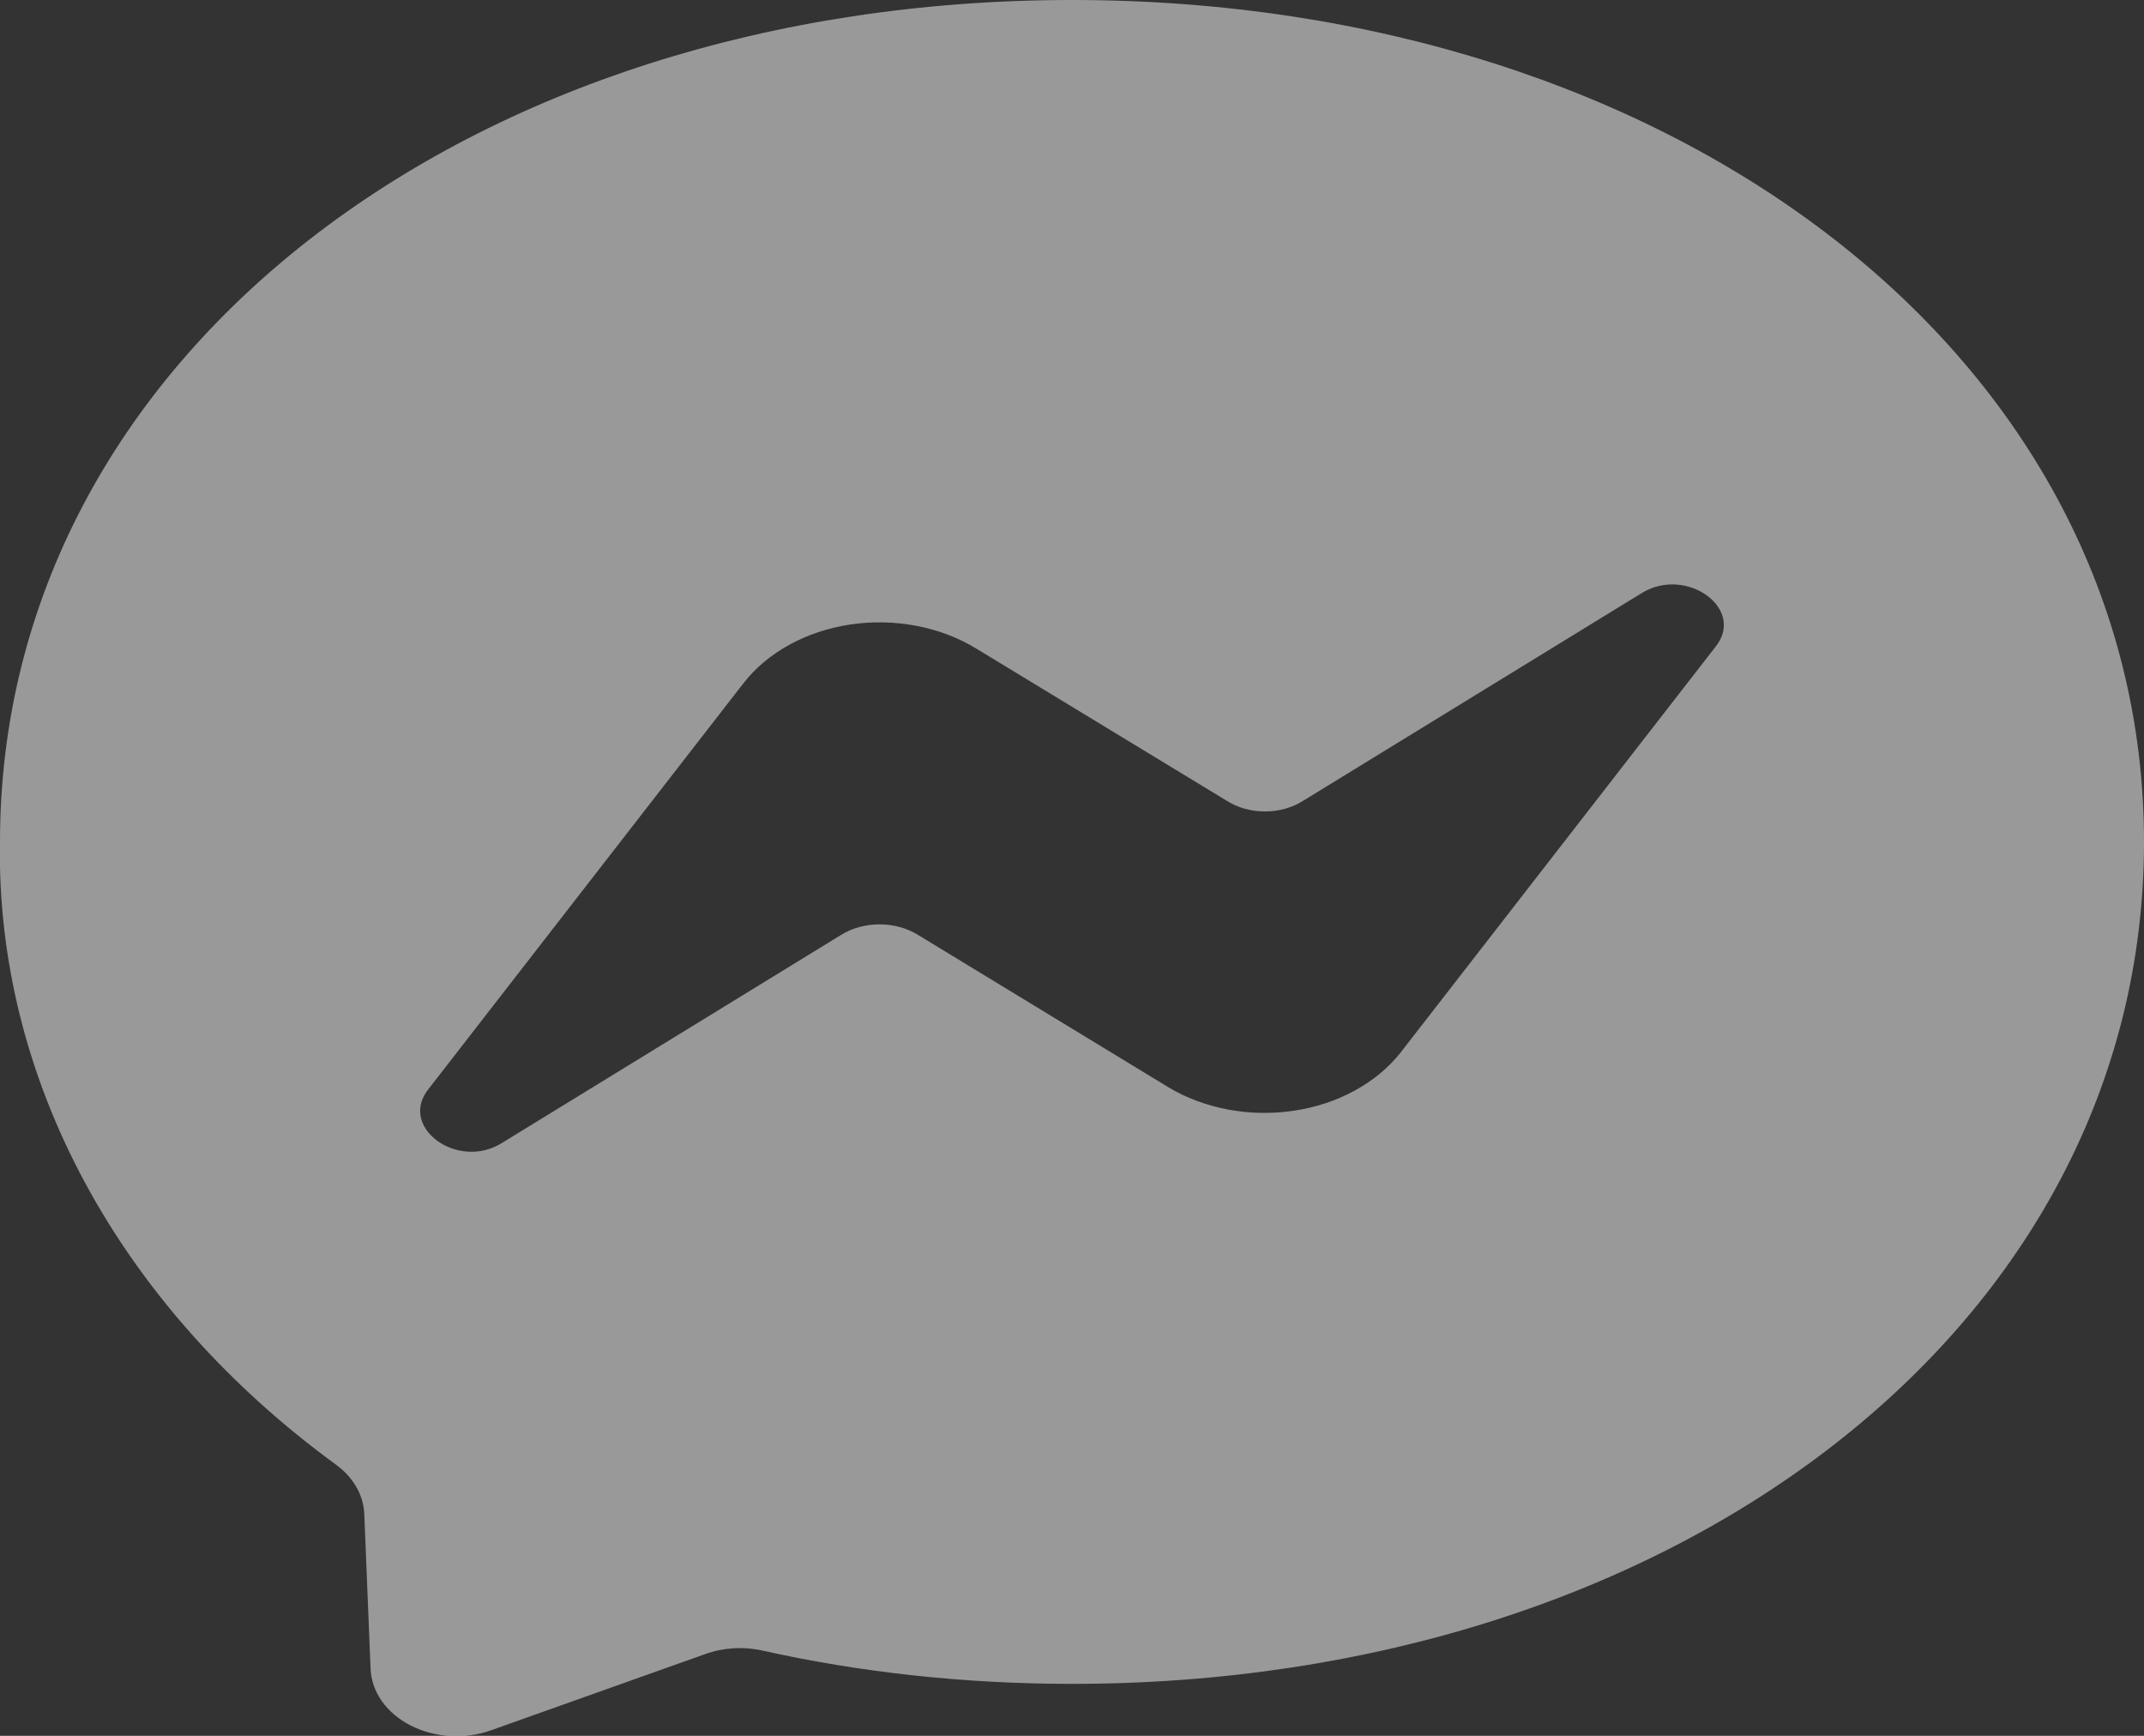 <svg width="63" height="51" viewBox="0 0 63 51" fill="none" xmlns="http://www.w3.org/2000/svg">
<rect x="0" y="0" width="63" height="51" fill="#333333" stroke="none"/>
<g clip-path="url(#clip0)">
<path d="M4.12448e-05 24.737C4.12448e-05 10.517 13.75 0 31.5 0C49.25 0 63 10.517 63 24.737C63 38.948 49.25 49.473 31.5 49.473C28.32 49.473 25.255 49.132 22.395 48.493C21.836 48.37 21.241 48.408 20.713 48.601L14.437 50.834C14.058 50.971 13.644 51.029 13.231 51.005C12.817 50.981 12.418 50.875 12.067 50.696C11.716 50.517 11.425 50.271 11.22 49.98C11.015 49.688 10.901 49.361 10.889 49.025L10.704 44.477C10.692 44.203 10.613 43.935 10.47 43.687C10.327 43.438 10.124 43.216 9.873 43.033C6.715 40.727 4.201 37.903 2.498 34.748C0.795 31.593 -0.057 28.181 -0.002 24.738L4.12448e-05 24.737ZM21.841 20.08L12.602 31.983C11.679 33.104 13.443 34.407 14.756 33.577L24.702 27.476C25.029 27.27 25.431 27.158 25.845 27.158C26.259 27.158 26.661 27.27 26.988 27.476L34.329 31.942C34.852 32.256 35.45 32.48 36.085 32.599C36.72 32.718 37.378 32.73 38.019 32.634C38.659 32.539 39.269 32.337 39.809 32.042C40.349 31.747 40.809 31.365 41.159 30.92L50.398 19.017C51.321 17.896 49.557 16.618 48.244 17.423L38.298 23.524C37.977 23.73 37.58 23.841 37.17 23.841C36.761 23.841 36.363 23.73 36.042 23.524L28.691 19.058C28.168 18.738 27.569 18.51 26.932 18.388C26.294 18.266 25.632 18.252 24.988 18.348C24.344 18.444 23.732 18.648 23.19 18.946C22.648 19.244 22.189 19.63 21.841 20.08V20.08Z" fill="white" fill-opacity="0.50"/>
</g>
<defs>
<clipPath id="clip0">
<rect width="63" height="51" fill="white"/>
</clipPath>
</defs>
</svg>
